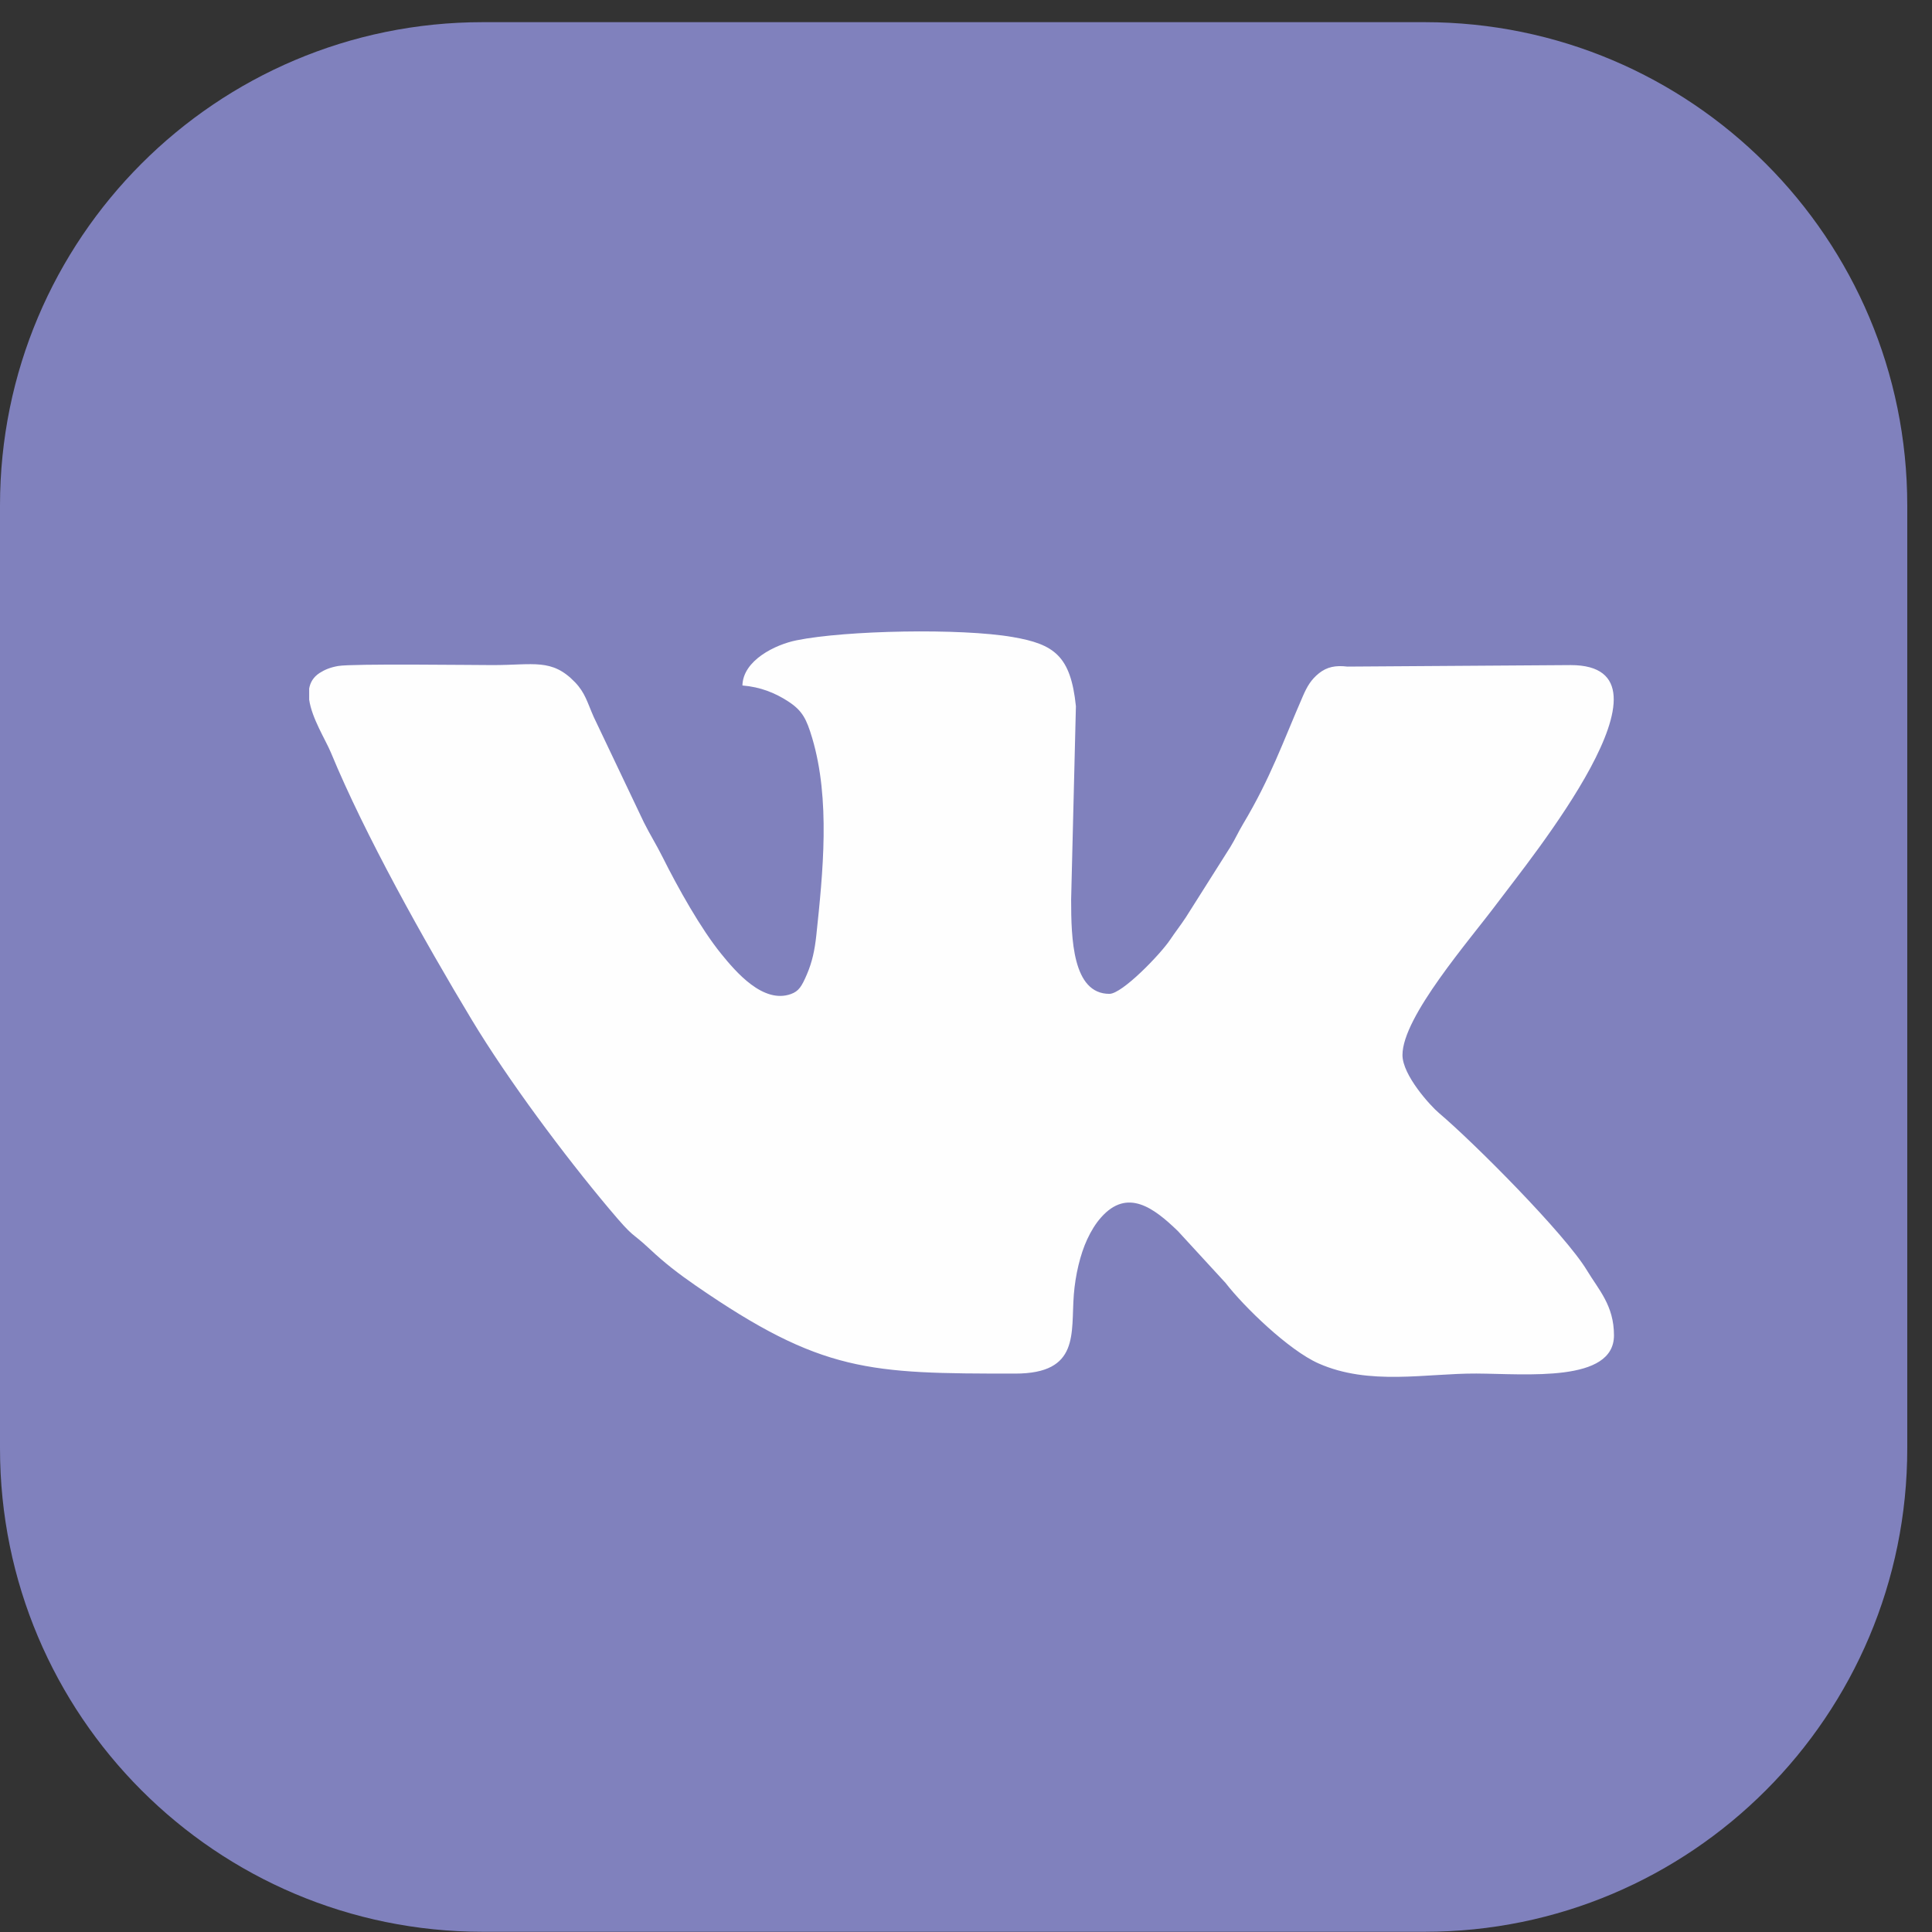 <svg width="36" height="36" viewBox="0 0 36 36" fill="none" xmlns="http://www.w3.org/2000/svg">
<rect x="0" y="0" width="36" height="36" fill="#333333" stroke="none"/>
<path fill-rule="evenodd" clip-rule="evenodd" d="M26.544 35.996H12.929H11.505H10.07H8.997C4.028 35.996 0 31.965 0 26.99V9.419C0 4.445 4.028 0.413 8.996 0.413H26.544C31.513 0.413 35.539 4.445 35.539 9.419V26.99C35.539 31.965 31.513 35.998 26.544 35.996Z" fill="#8081BD"/>
<path fill-rule="evenodd" clip-rule="evenodd" d="M13.834 12.773C14.176 12.801 14.447 12.915 14.681 13.066C14.955 13.243 15.028 13.399 15.134 13.752C15.475 14.899 15.335 16.255 15.211 17.427C15.181 17.706 15.134 17.925 15.036 18.154C14.937 18.385 14.883 18.469 14.739 18.522C14.22 18.71 13.709 18.107 13.439 17.774C13.059 17.307 12.63 16.539 12.346 15.97C12.221 15.721 12.116 15.56 11.997 15.322L11.063 13.359C10.944 13.091 10.906 12.911 10.713 12.711C10.282 12.264 9.946 12.393 9.18 12.393C8.804 12.393 6.565 12.363 6.3 12.41C6.154 12.436 6.052 12.478 5.955 12.54C5.84 12.615 5.781 12.715 5.761 12.83V13.037C5.81 13.385 6.07 13.791 6.168 14.028C6.796 15.549 7.898 17.521 8.791 19.003C9.468 20.126 10.515 21.53 11.35 22.523C11.843 23.11 11.726 22.917 12.113 23.279C12.384 23.534 12.645 23.735 12.959 23.952C15.316 25.58 16.197 25.595 18.915 25.595C20.125 25.595 19.953 24.845 20.009 24.125C20.037 23.764 20.127 23.375 20.259 23.092C20.329 22.942 20.414 22.8 20.517 22.685C21.007 22.132 21.5 22.506 21.949 22.94L22.836 23.905C23.182 24.353 24.015 25.159 24.566 25.404C25.514 25.826 26.58 25.589 27.51 25.594C28.447 25.599 30.074 25.766 30.074 24.882C30.074 24.325 29.789 24.034 29.572 23.674C29.162 22.994 27.462 21.288 26.811 20.738C26.655 20.606 26.133 20.036 26.133 19.659C26.133 18.945 27.381 17.523 27.903 16.823C28.501 16.021 31.471 12.393 29.267 12.393L25.108 12.421C24.888 12.395 24.728 12.425 24.576 12.546C24.429 12.665 24.357 12.79 24.281 12.963C23.902 13.833 23.677 14.494 23.161 15.357C23.066 15.517 23.022 15.625 22.924 15.785L22.096 17.094C21.997 17.244 21.907 17.357 21.802 17.513C21.623 17.78 20.912 18.519 20.672 18.519C19.985 18.519 19.959 17.488 19.959 16.762L20.048 13.159C19.951 12.221 19.645 12.003 18.868 11.87C17.902 11.703 15.759 11.745 14.843 11.931C14.448 12.01 13.844 12.304 13.834 12.773Z" fill="#FEFEFE"/>
</svg>
